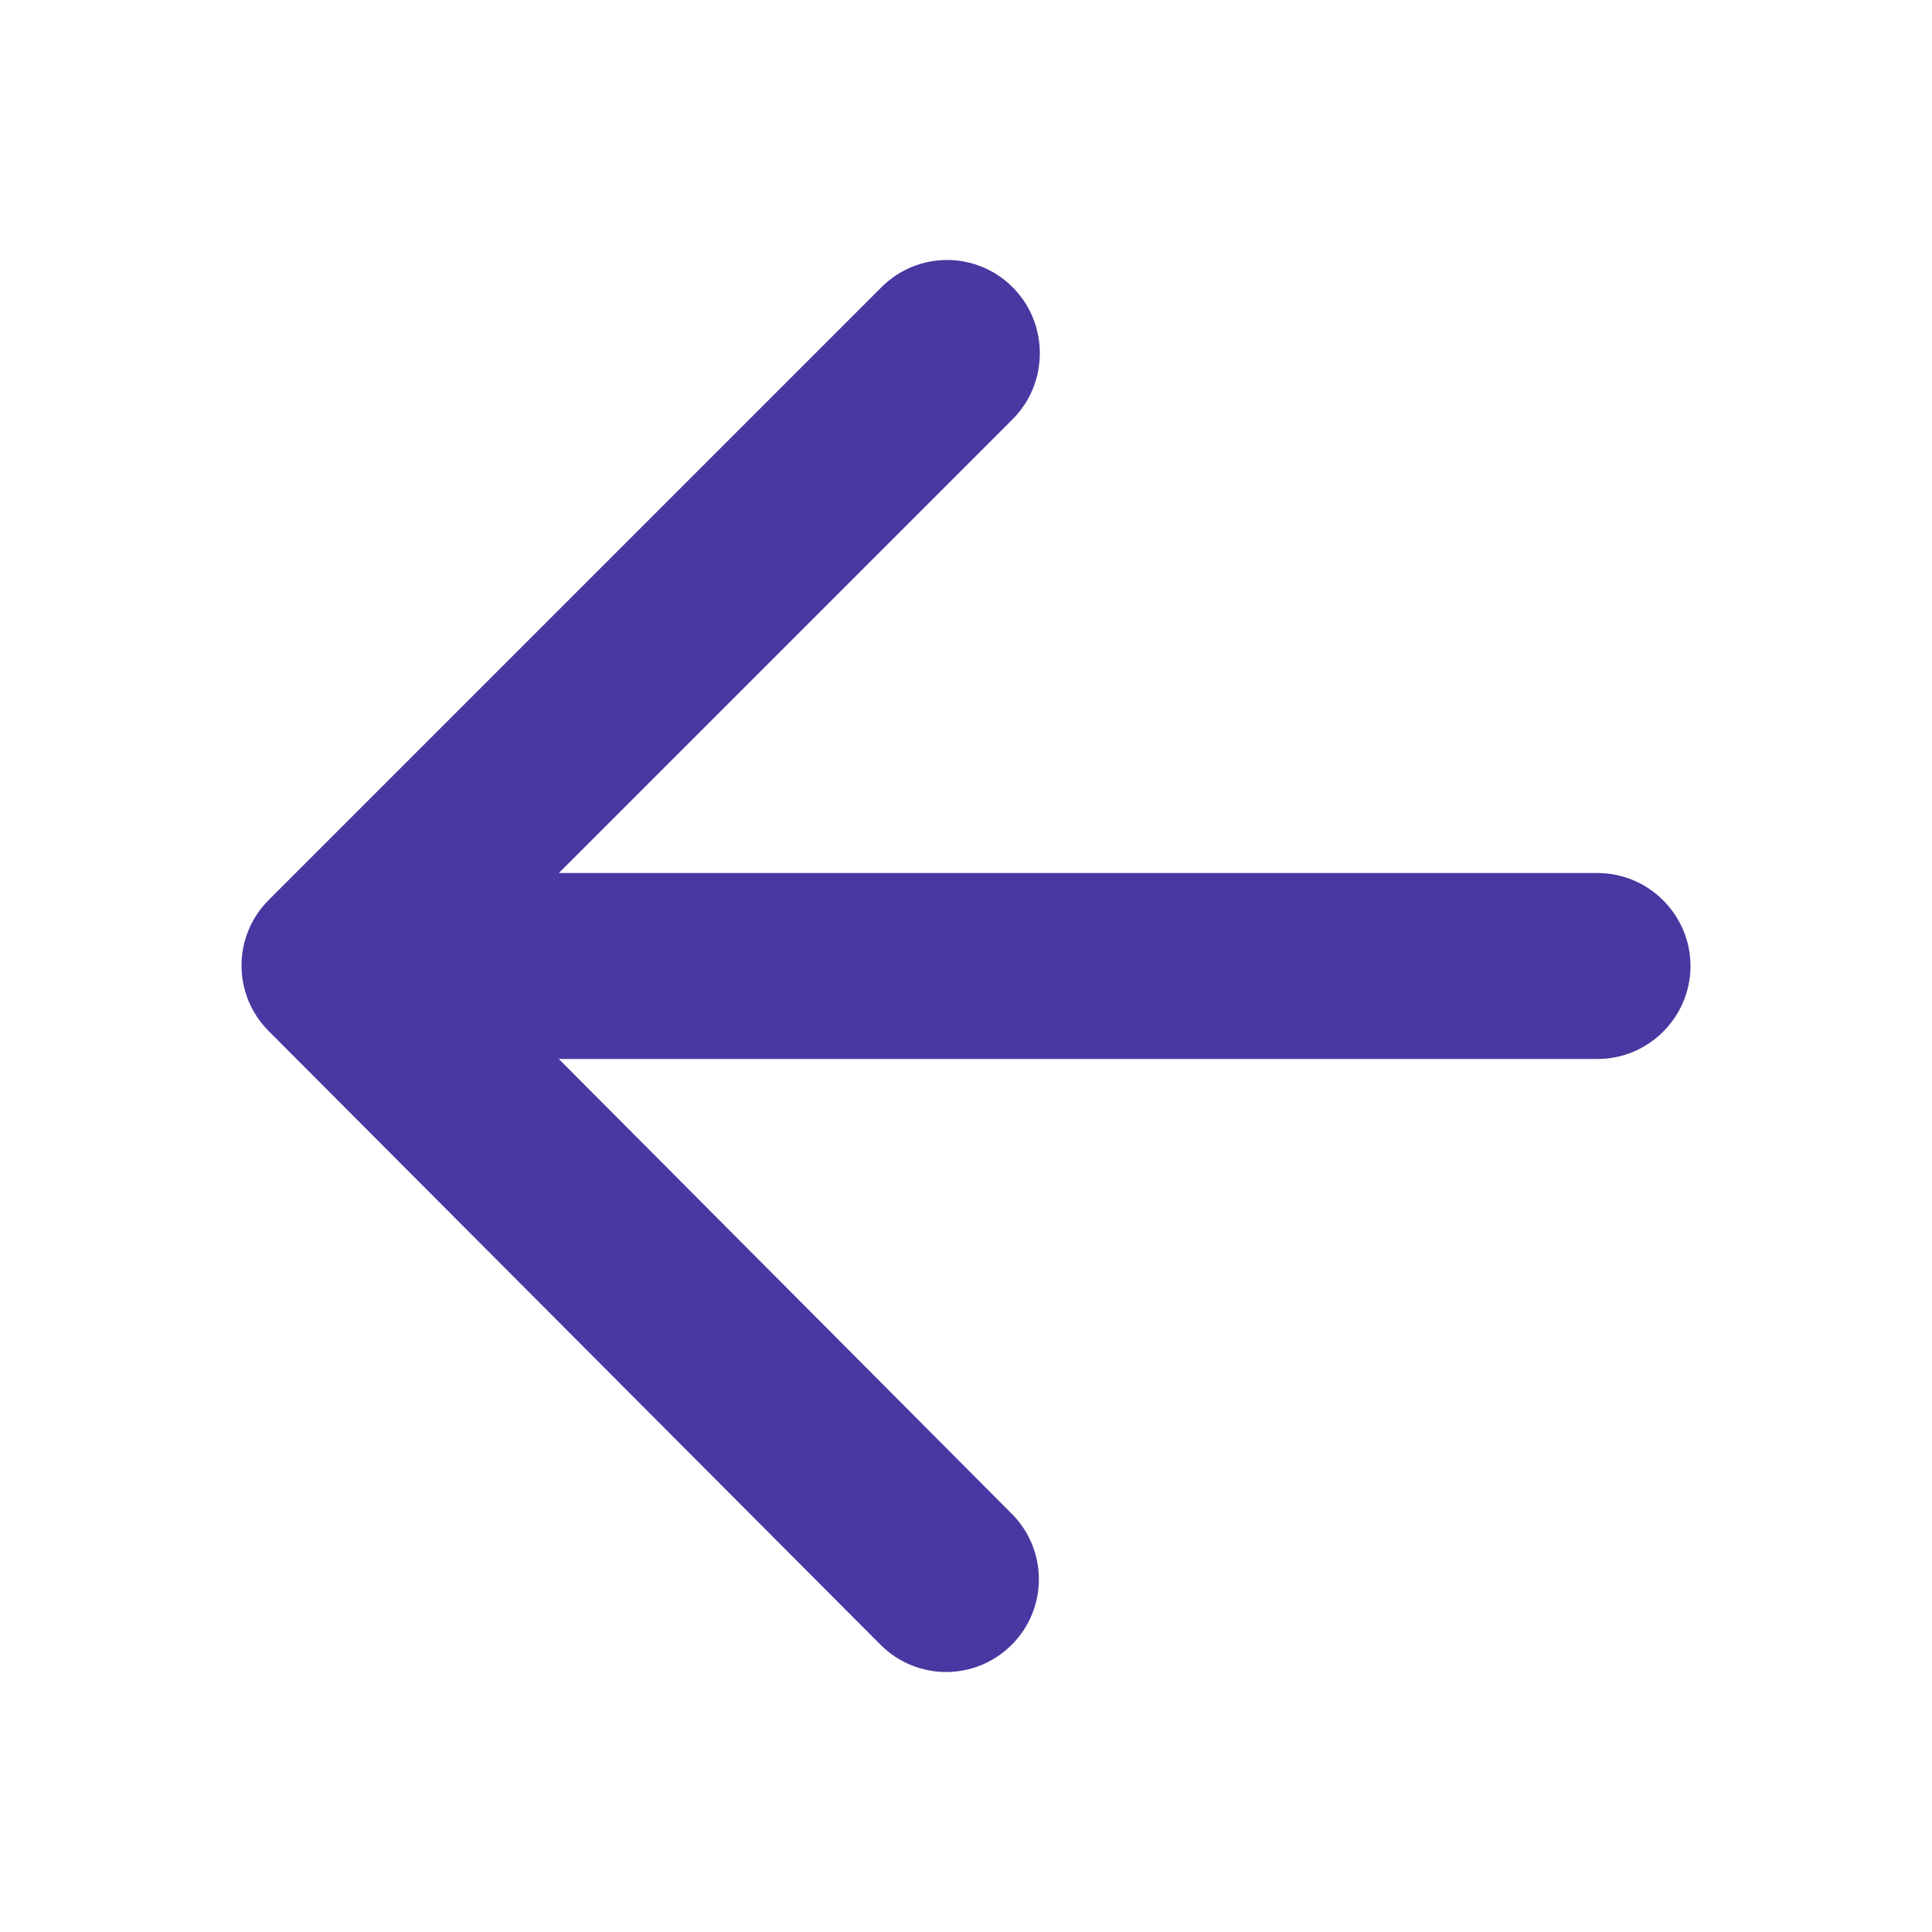 <?xml version="1.0" encoding="UTF-8"?>
<svg width="32px" height="32px" viewBox="0 0 32 32" version="1.1" xmlns="http://www.w3.org/2000/svg" xmlns:xlink="http://www.w3.org/1999/xlink">
    <title>Icons/Arrows/Direction/Left</title>
    <g id="Icons/Arrows/Direction/Left" stroke="none" stroke-width="1" fill="none" fill-rule="evenodd">
        <path d="M26.46,14.46 L9.256,14.46 L16.772,6.944 C17.373,6.343 17.373,5.357 16.772,4.757 C16.171,4.156 15.201,4.156 14.6,4.757 L4.451,14.906 C3.85,15.507 3.85,16.477 4.451,17.078 L14.585,27.243 C15.186,27.844 16.156,27.844 16.757,27.243 C17.357,26.643 17.357,25.672 16.757,25.072 L9.256,17.54 L26.46,17.54 C27.307,17.54 28,16.847 28,16 C28,15.153 27.307,14.46 26.46,14.46 Z" id="Path" fill="#4938A1" fill-rule="nonzero"></path>
    </g>
</svg>